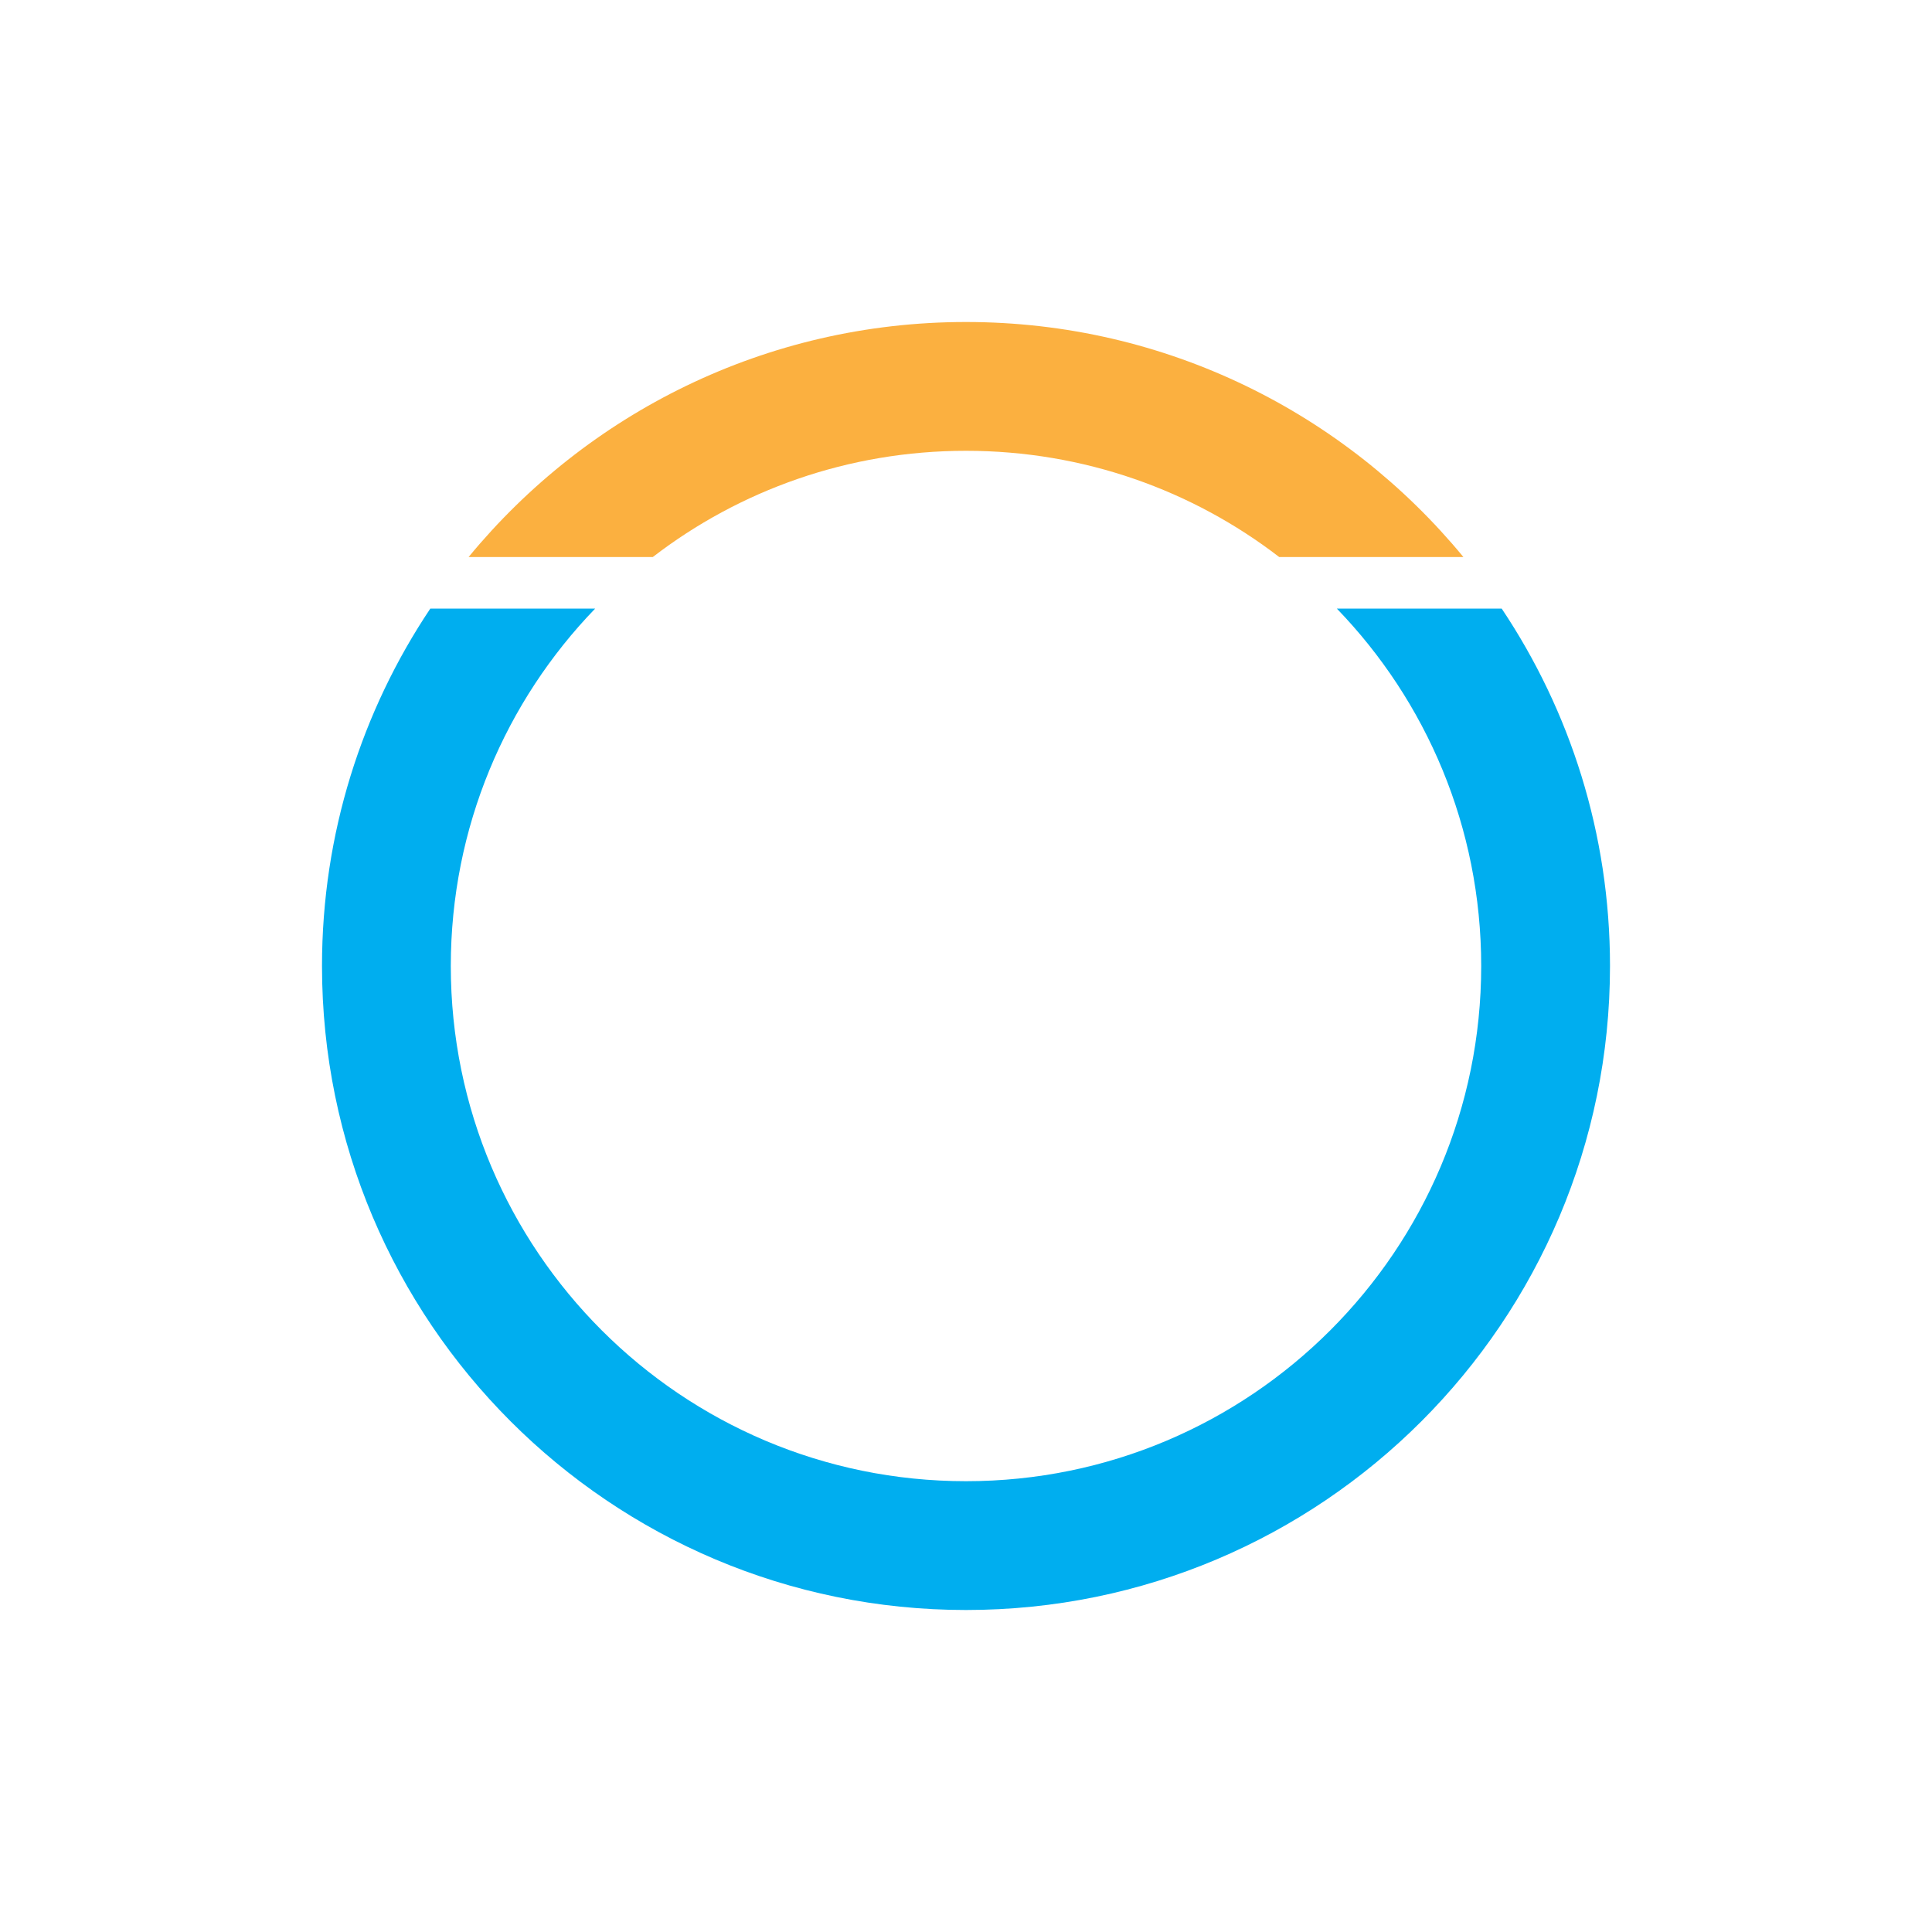 <?xml version="1.0" encoding="utf-8"?>
<svg version="1.1" id="Layer_1" xmlns="http://www.w3.org/2000/svg" xmlns:xlink="http://www.w3.org/1999/xlink" x="0px" y="0px"
	 width="150px" height="150px" viewBox="0 0 150 150" enable-background="new 0 0 150 150" xml:space="preserve">
<g>
	<path fill="#00AEEF" d="M116.59,47.25h-12.8C110.73,54.43,115,64.22,115,75c0,22.09-17.91,40-40,40S35,97.09,35,75
		c0-10.78,4.27-20.57,11.21-27.75h-12.8C28.1,55.19,25,64.73,25,75c0,27.61,22.39,50,50,50s50-22.39,50-50
		C125,64.73,121.9,55.19,116.59,47.25z"/>
	<path fill="#FBB040" d="M113.62,43.25h-14.3C92.59,38.07,84.15,35,75,35s-17.59,3.07-24.32,8.25h-14.3C45.55,32.11,59.45,25,75,25
		S104.45,32.11,113.62,43.25z"/>

		<animateTransform attributeName="transform"
                    attributeType="XML"
                    type="rotate"
                    from="0 75 75"
                    to="360 75 75"
                    dur="1.1s"
                    repeatCount="indefinite"/>
</g>
</svg>
